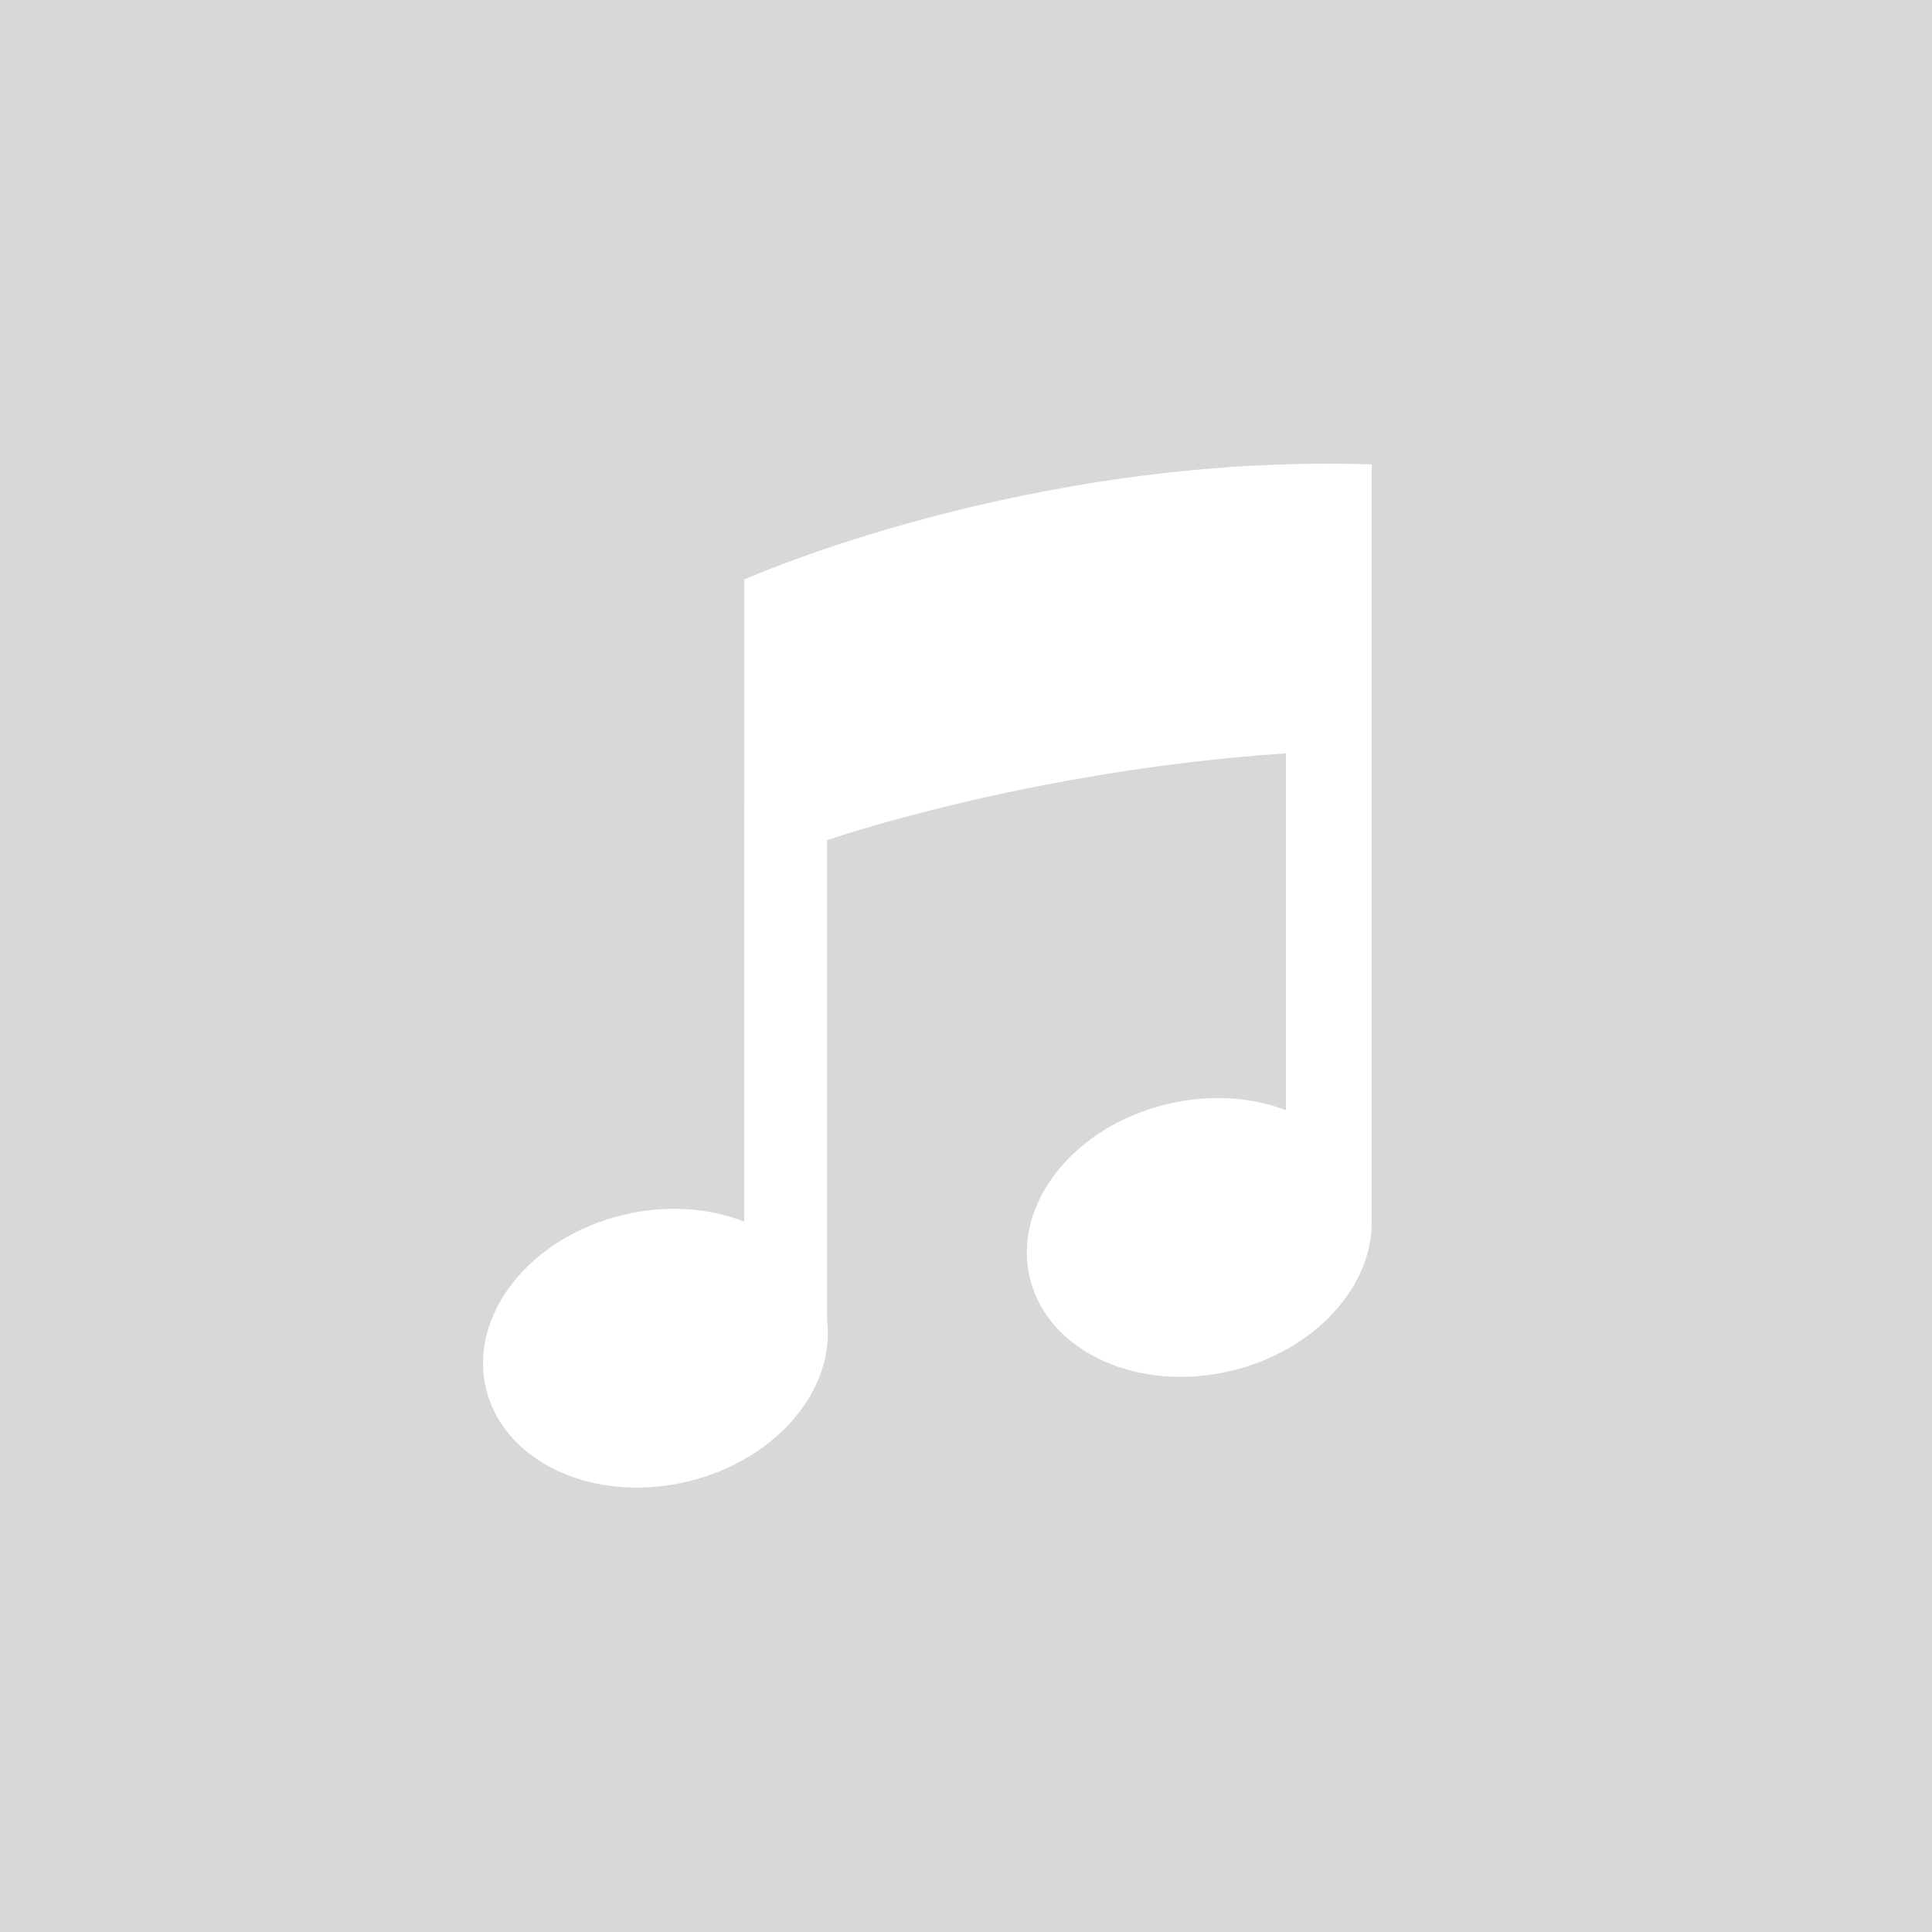 <?xml version="1.0" encoding="UTF-8" standalone="no"?>
<svg width="100px" height="100px" viewBox="0 0 100 100" version="1.1" xmlns="http://www.w3.org/2000/svg" xmlns:xlink="http://www.w3.org/1999/xlink" xmlns:sketch="http://www.bohemiancoding.com/sketch/ns">
    <rect x="0" y="0" width="100" height="100" fill="#333333" stroke="none"/>
    <title>Slice 1</title>
    <description>Created with Sketch (http://www.bohemiancoding.com/sketch)</description>
    <defs></defs>
    <g id="Page 1" stroke="none" stroke-width="1" fill="none" fill-rule="evenodd">
        <path d="M0,0 L0,100 L100,100 L100,0 L0,0 Z M0,0" id="Rectangle 1" fill="#D8D8D8"></path>
        <g id="Layer_1" transform="translate(25, 23)" fill="#FFFFFF">
            <path d="M46,1.038 C28.148,0.447 13.525,6.996 13.525,6.996 L13.515,40.232 C11.697,39.514 9.487,39.344 7.242,39.887 C2.401,41.057 -0.768,45.091 0.162,48.9 C1.093,52.71 5.77,54.85 10.61,53.681 C15.174,52.578 18.25,48.927 17.808,45.321 L17.808,45.321 L17.808,20.488 C17.808,20.488 28.148,16.893 41.56,15.991 L41.56,34.461 C39.762,33.777 37.594,33.621 35.39,34.154 C30.549,35.323 27.38,39.358 28.31,43.168 C29.24,46.977 33.918,49.116 38.758,47.947 C42.984,46.926 45.937,43.719 45.998,40.387 L46,40.389 L46,1.038 L46,1.038 Z M46,1.038" id="Shape"></path>
        </g>
    </g>
</svg>